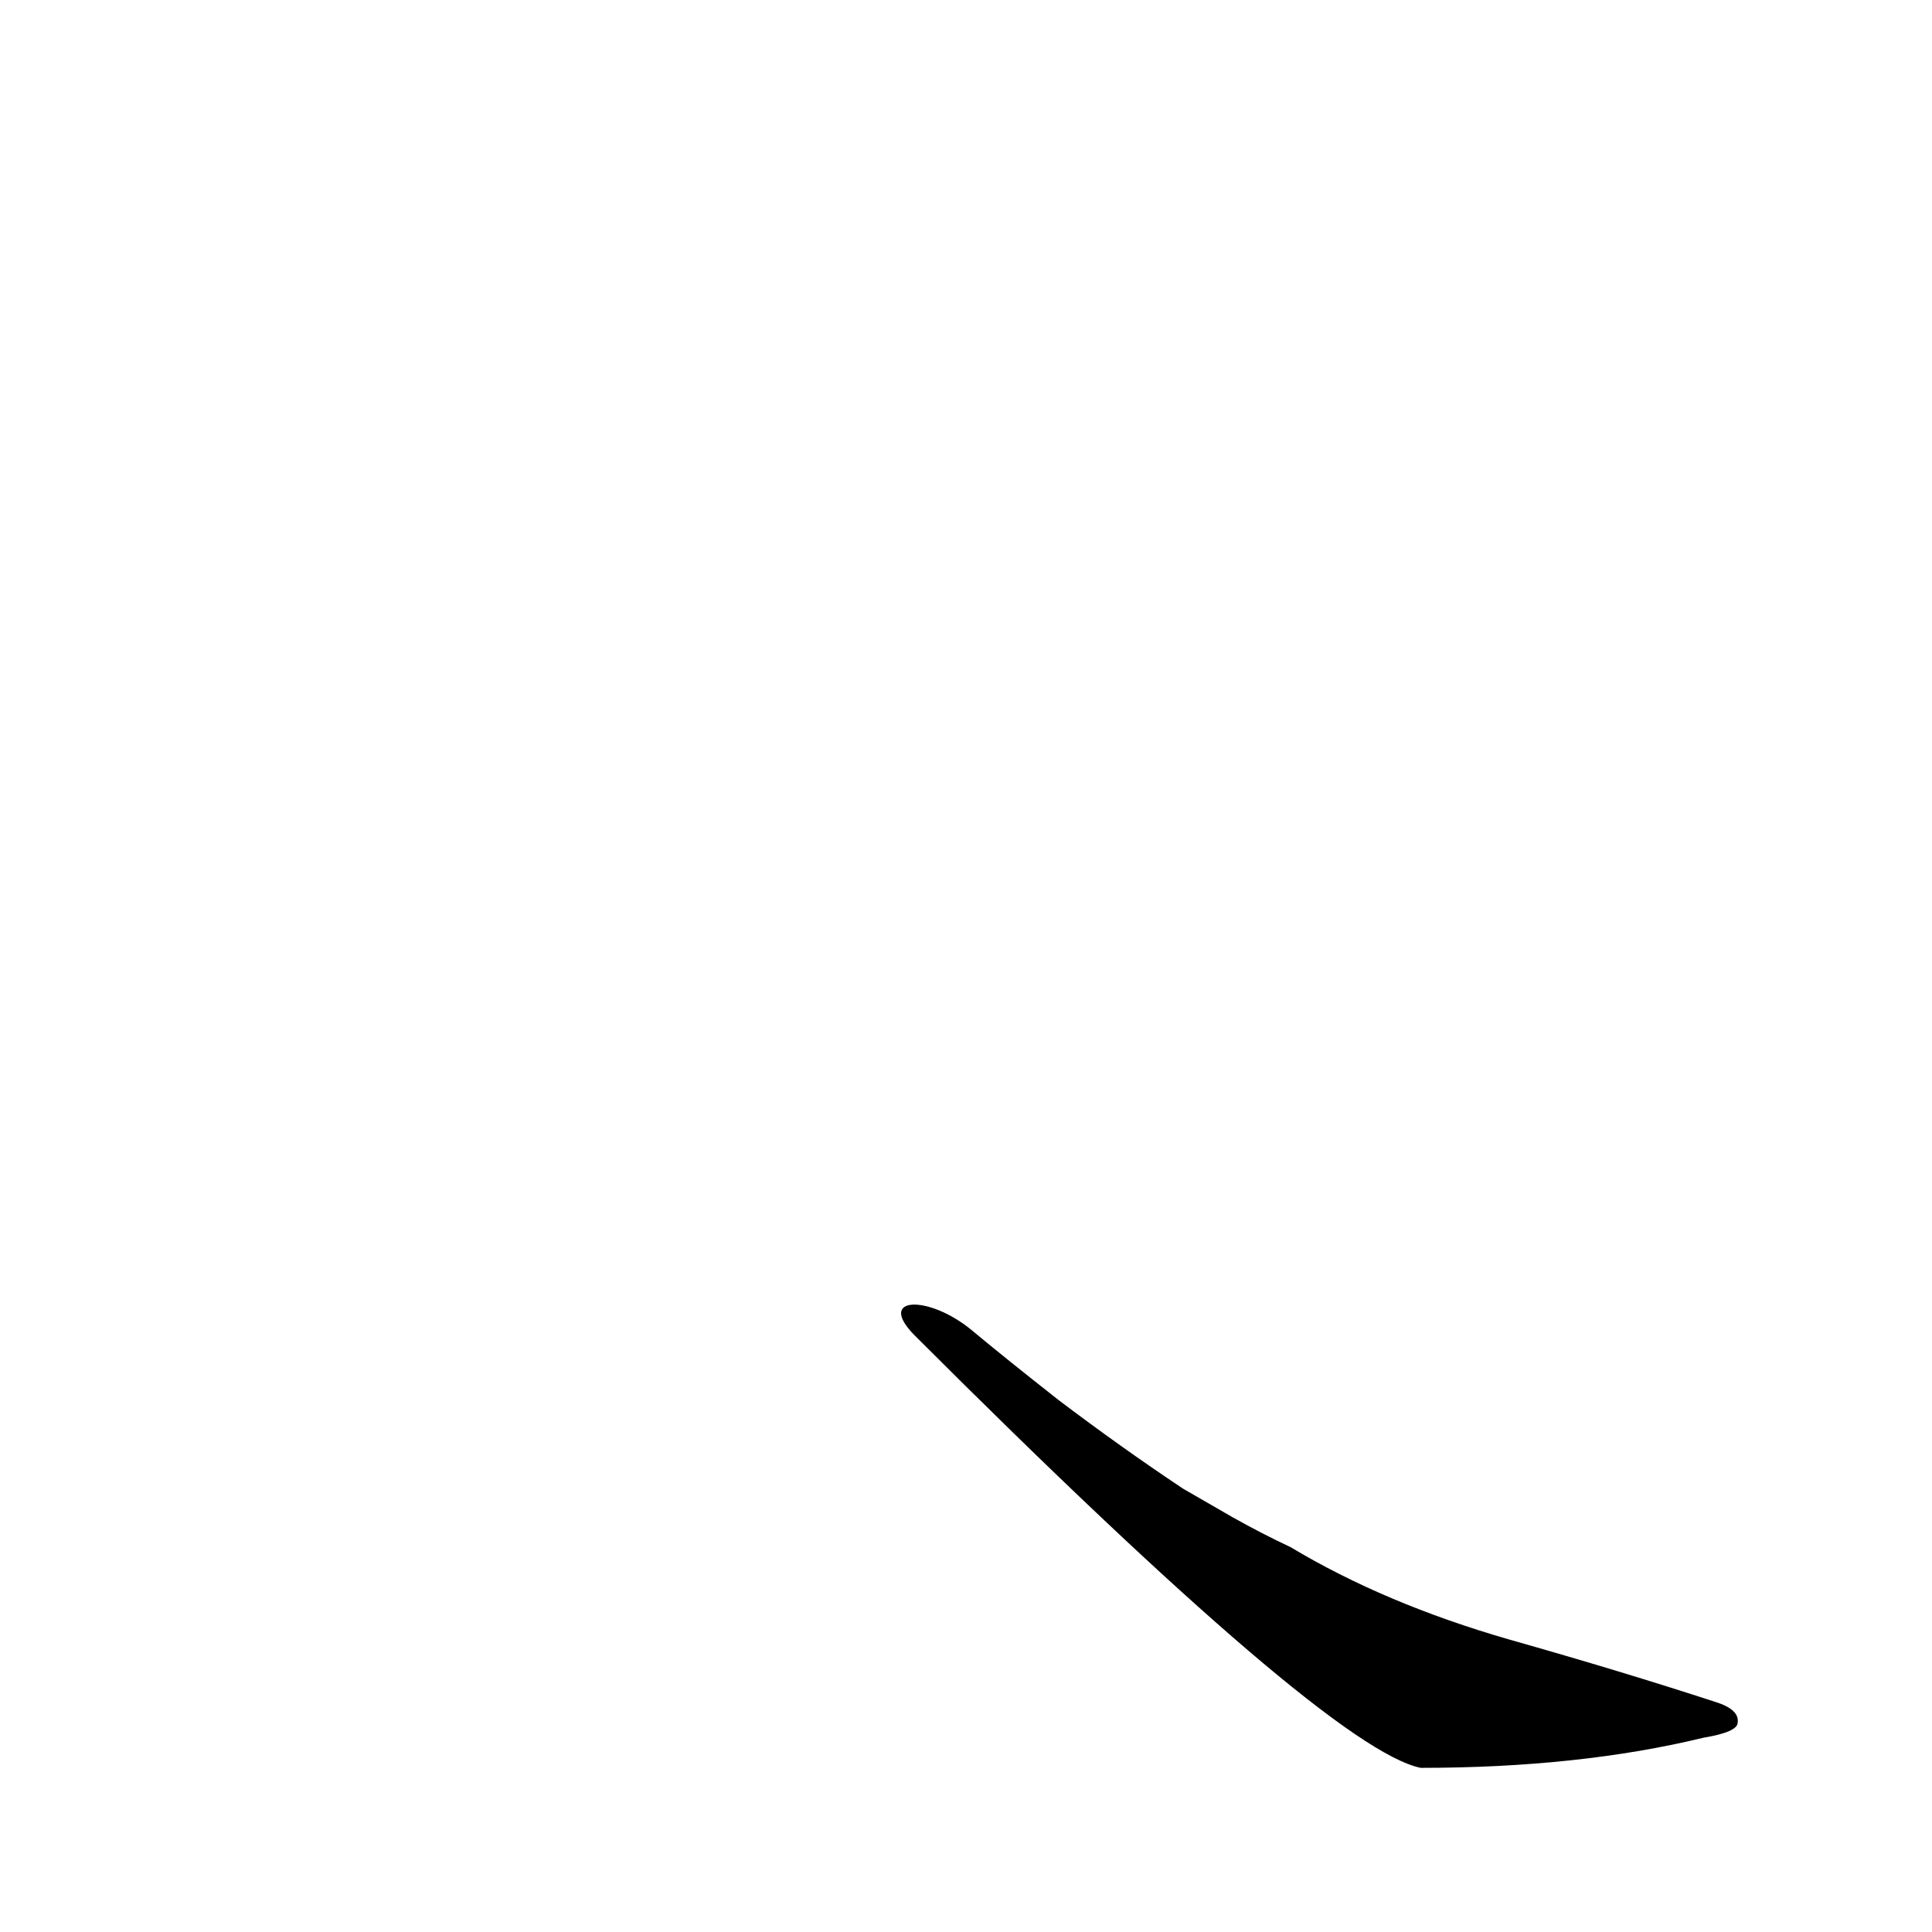 <?xml version='1.0' encoding='utf-8'?>
<svg xmlns="http://www.w3.org/2000/svg" version="1.1" viewBox="0 0 1024 1024"><g transform="scale(1, -1) translate(0, -900)"><path d="M 627 111 Q 594 133 561 158 Q 533 180 515 195 C 492 214 464 213 485 192 Q 704 -27 753 -37 Q 837 -37 903 -21 Q 921 -18 921 -13 Q 922 -6 909 -2 Q 860 14 800 31 Q 734 50 684 80 Q 669 87 653 96 L 627 111 Z" fill="black" /></g></svg>